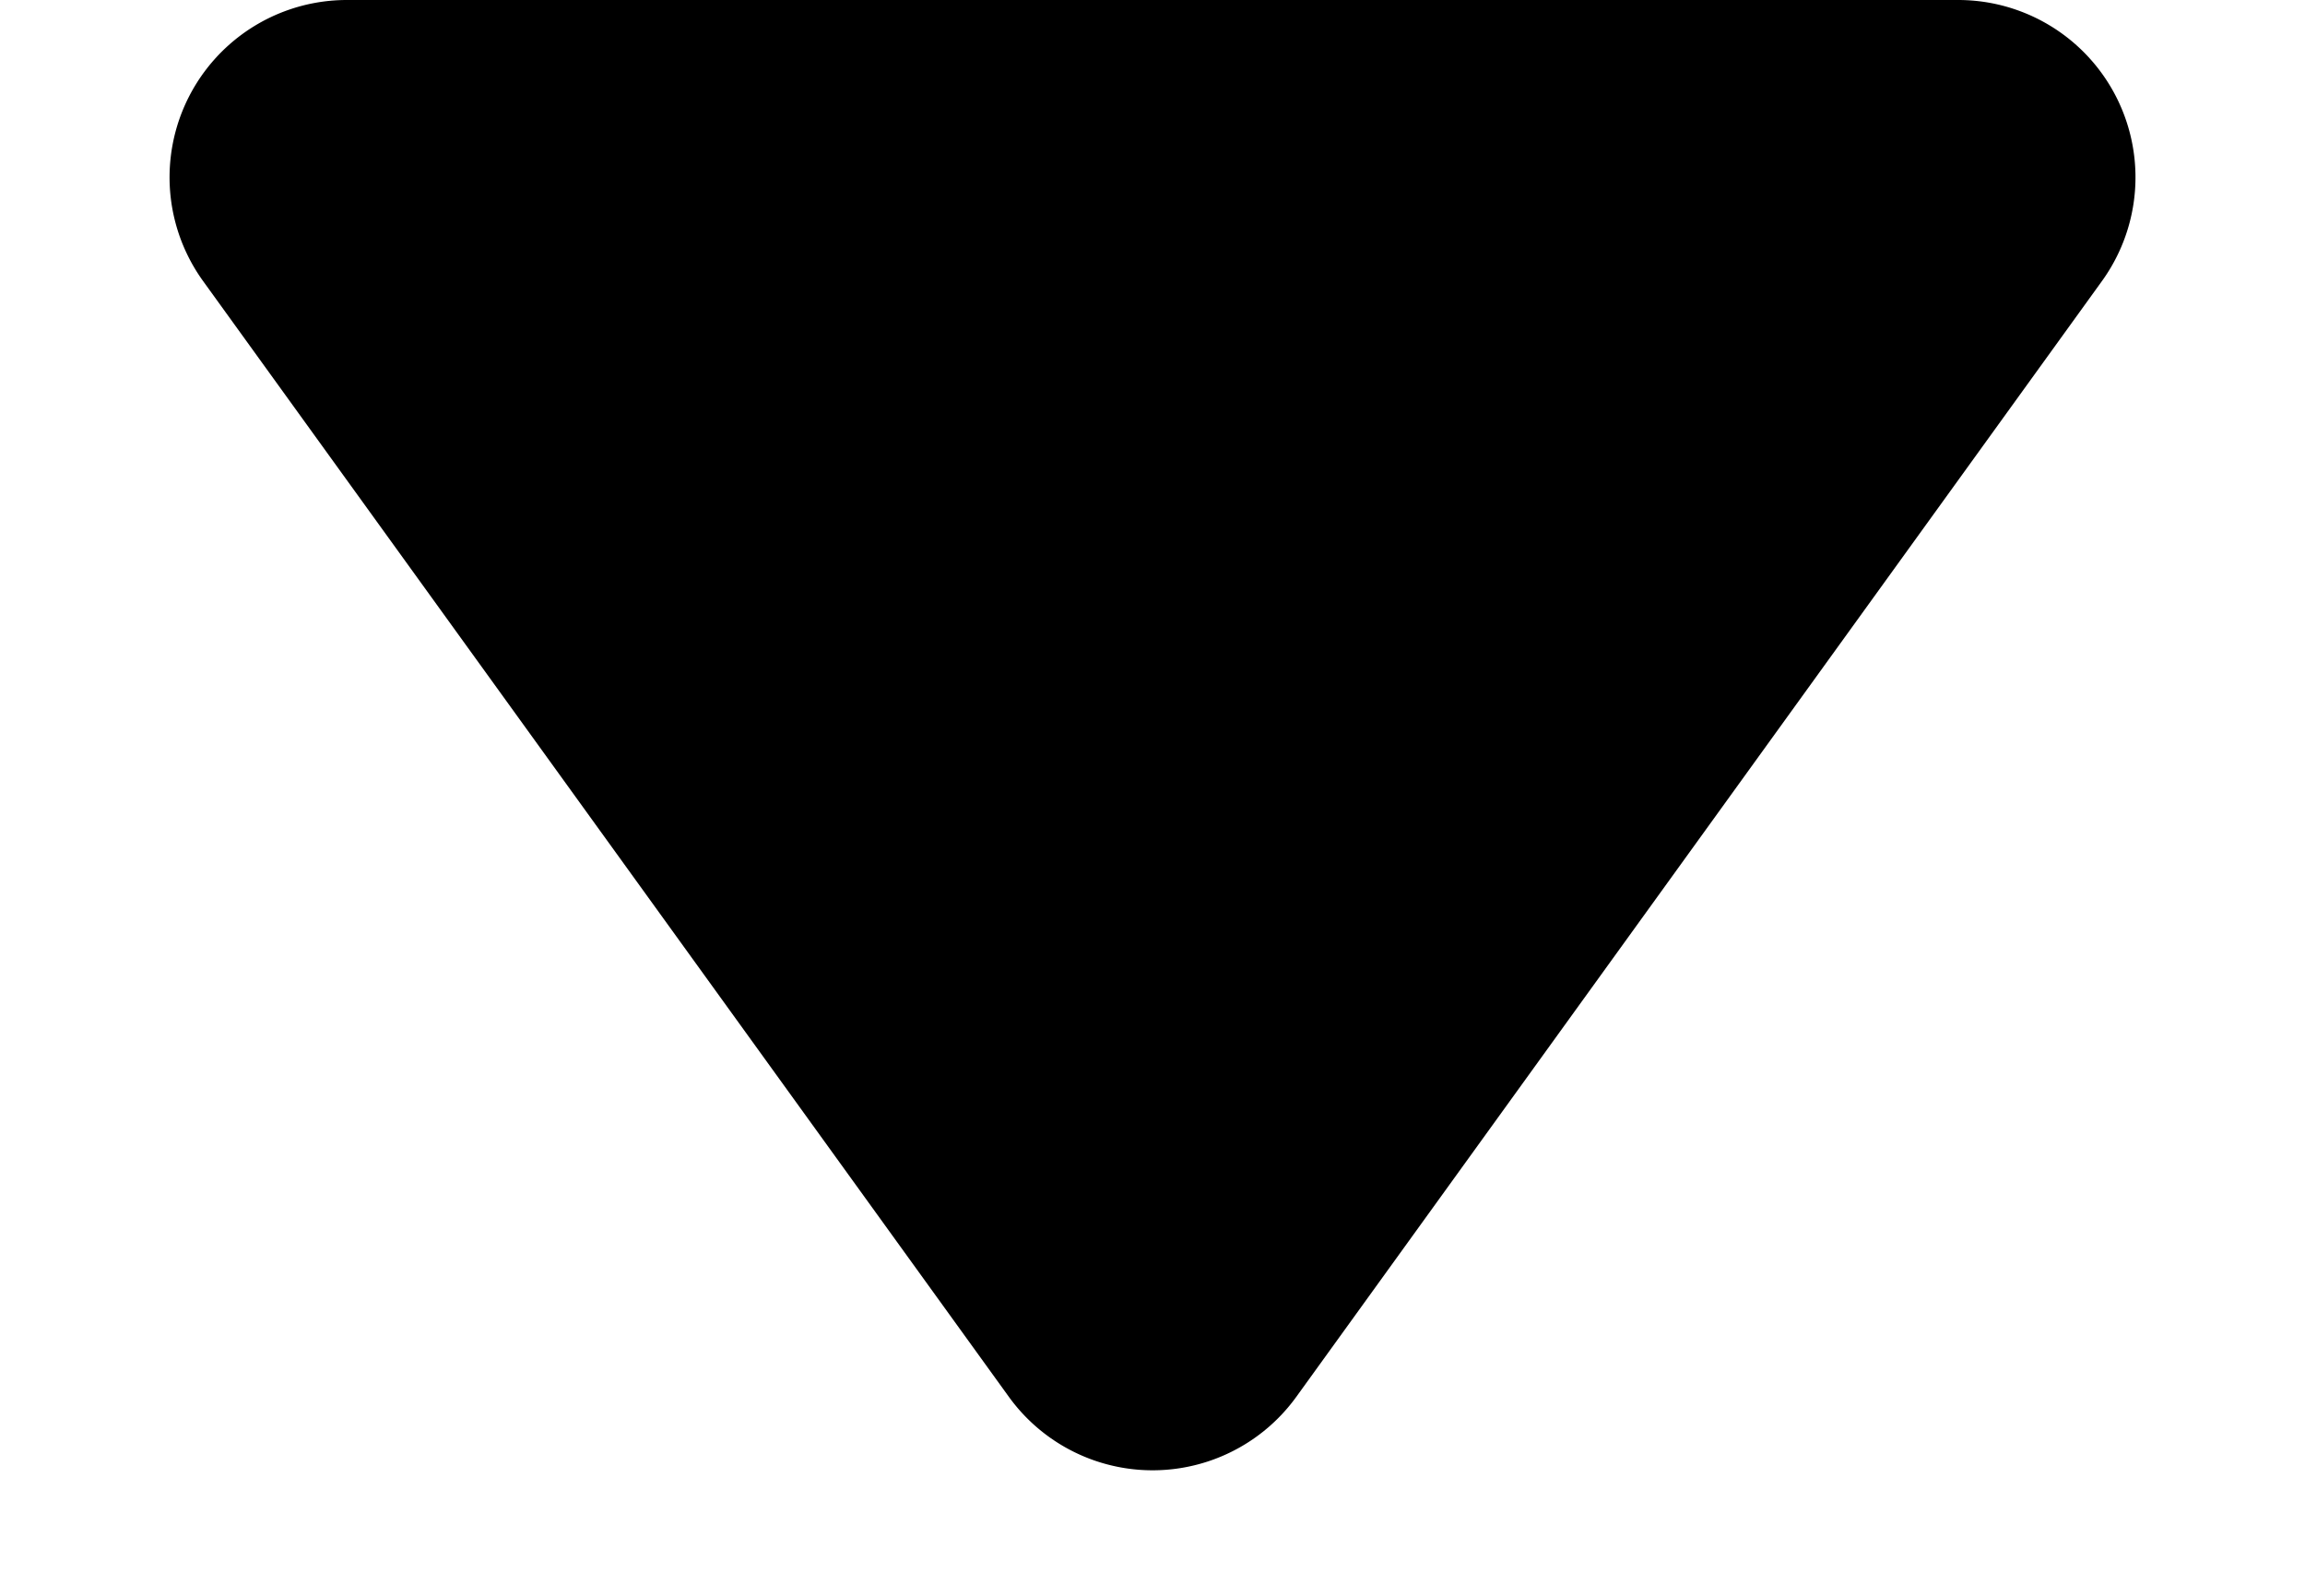 <svg xmlns="http://www.w3.org/2000/svg" width="13" height="9" viewBox="0 0 13 9"><defs></defs><path d="M5.689,1.122a1,1,0,0,1,1.621,0l4.544,6.292A1,1,0,0,1,11.044,9H1.956a1,1,0,0,1-.811-1.585Z" transform="translate(13 9) rotate(180)" fill="currentColor"/></svg>